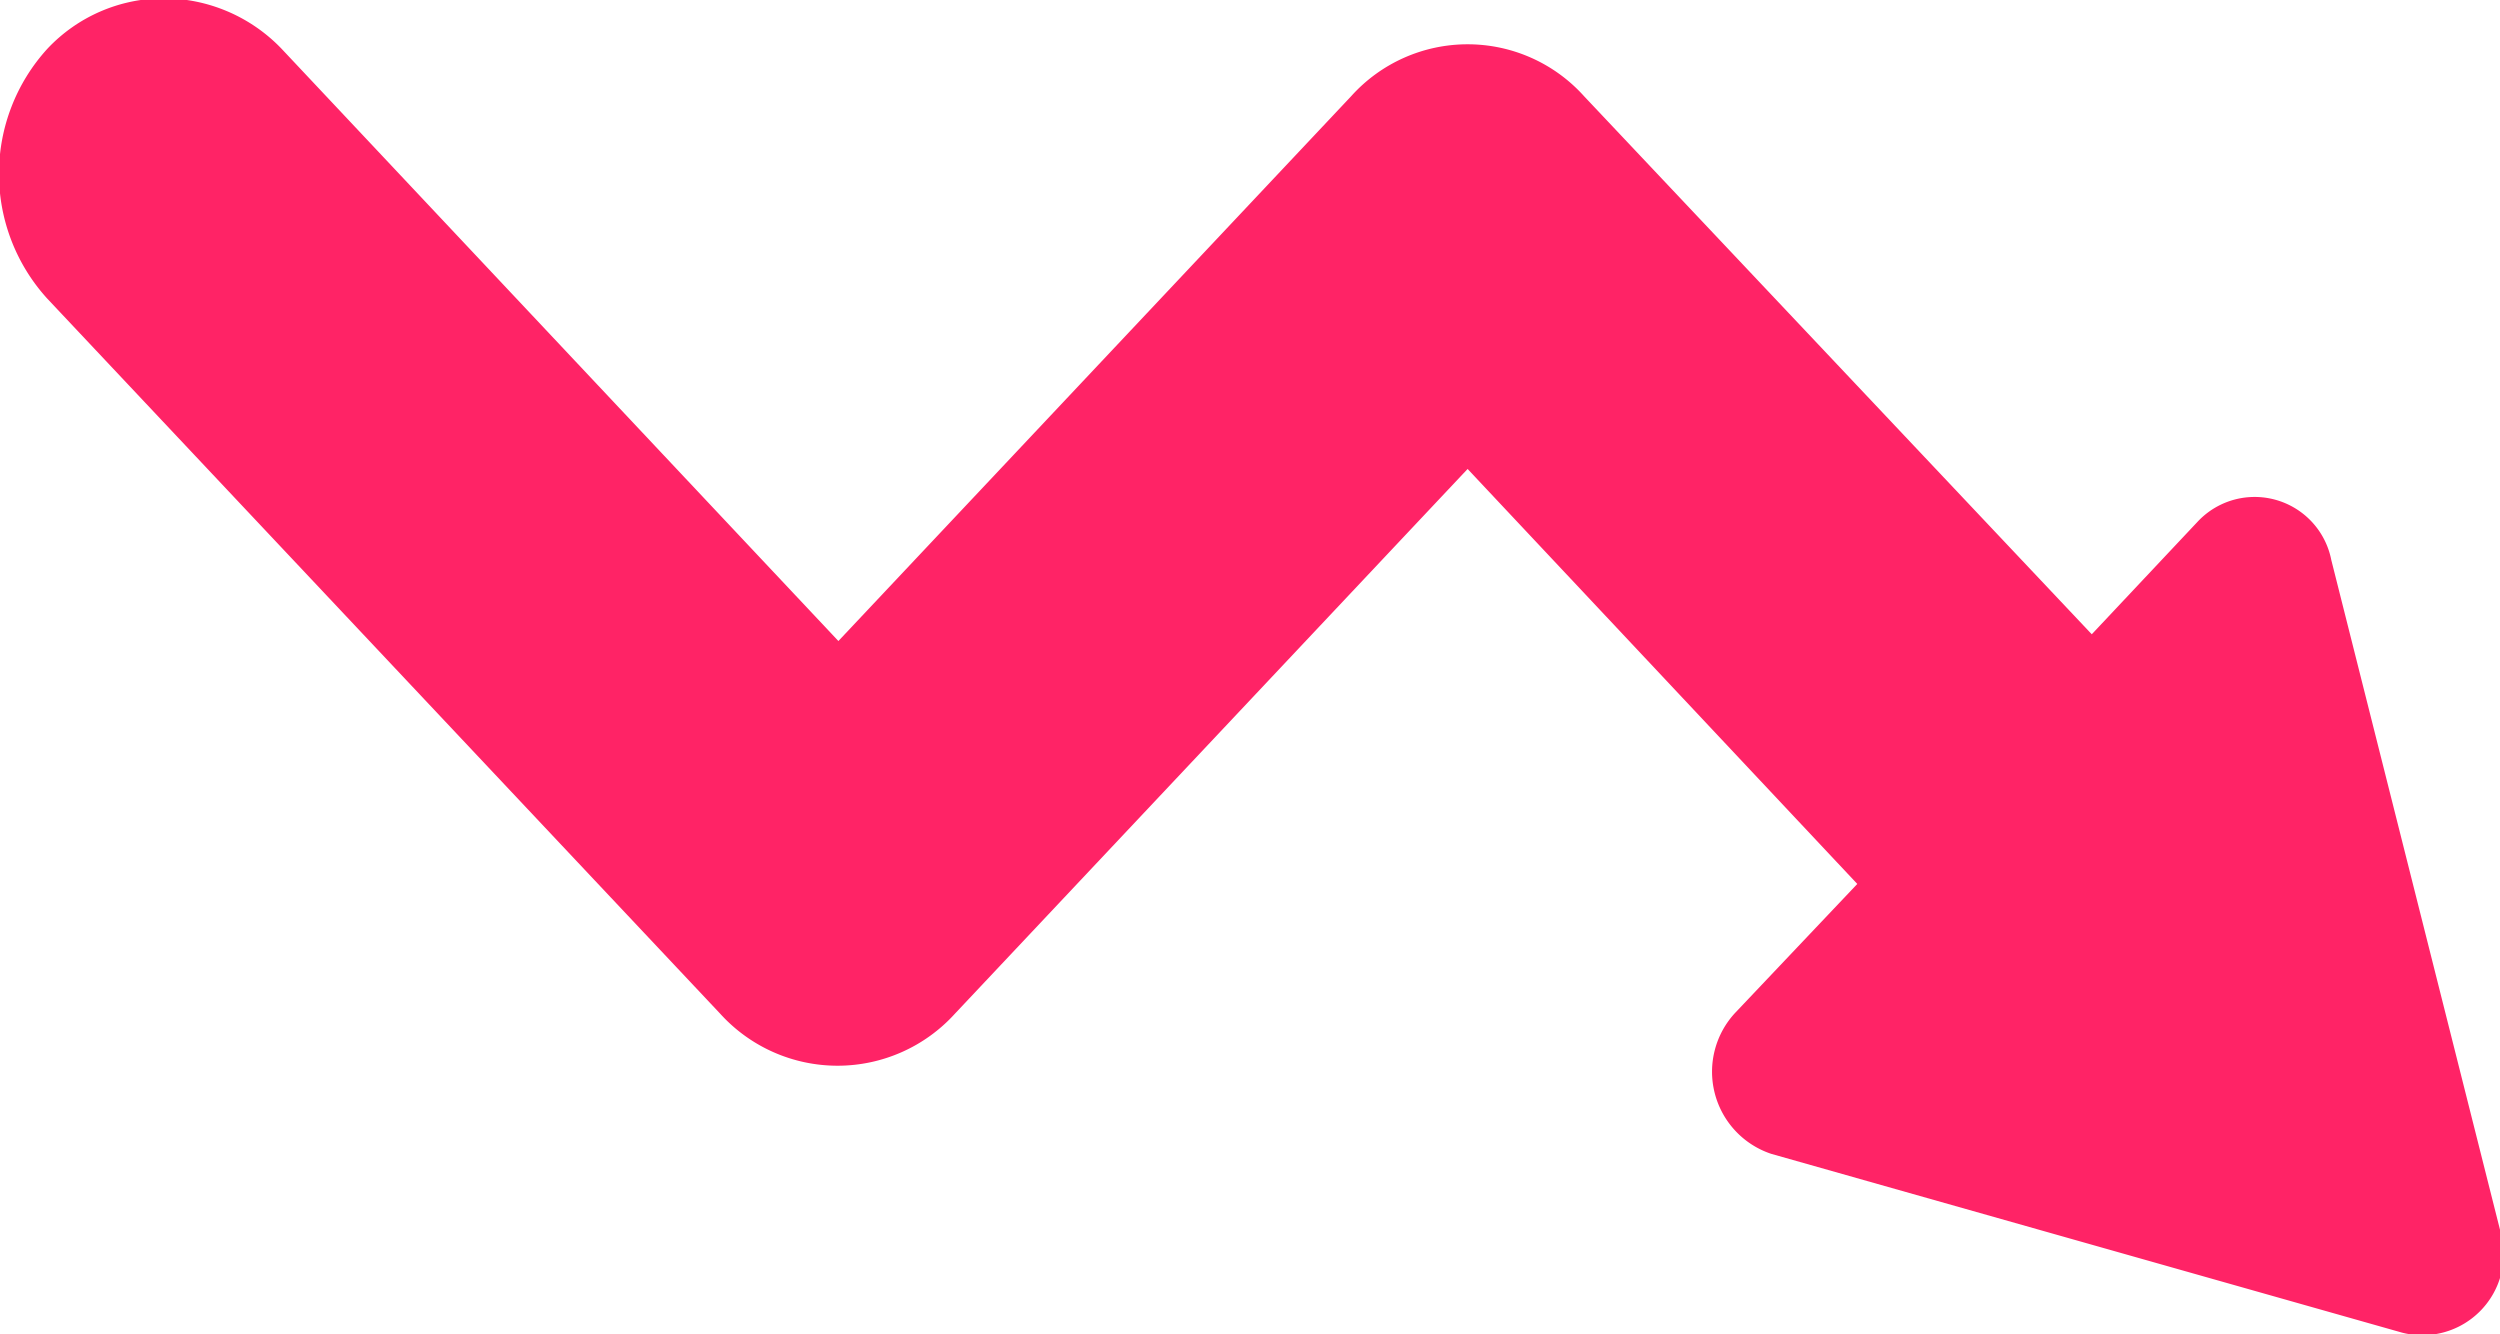 <svg xmlns="http://www.w3.org/2000/svg" width="14.82" height="7.91"><path fill="#ff2366" class="outcome-icon" d="M.28.29a1.1 1.1 0 0 0 0 1.48l3.99 4.24a.939.939 0 0 0 1.39 0L8.7 2.78l2.31 2.46-.72.76a.513.513 0 0 0 .21.84l3.74 1.06a.482.482 0 0 0 .58-.61l-1-3.97a.463.463 0 0 0-.79-.23l-.63.67L9.39.57a.928.928 0 0 0-1.38 0L4.97 3.8 1.67.29a.97.97 0 0 0-.7-.3.948.948 0 0 0-.69.3z"/></svg>